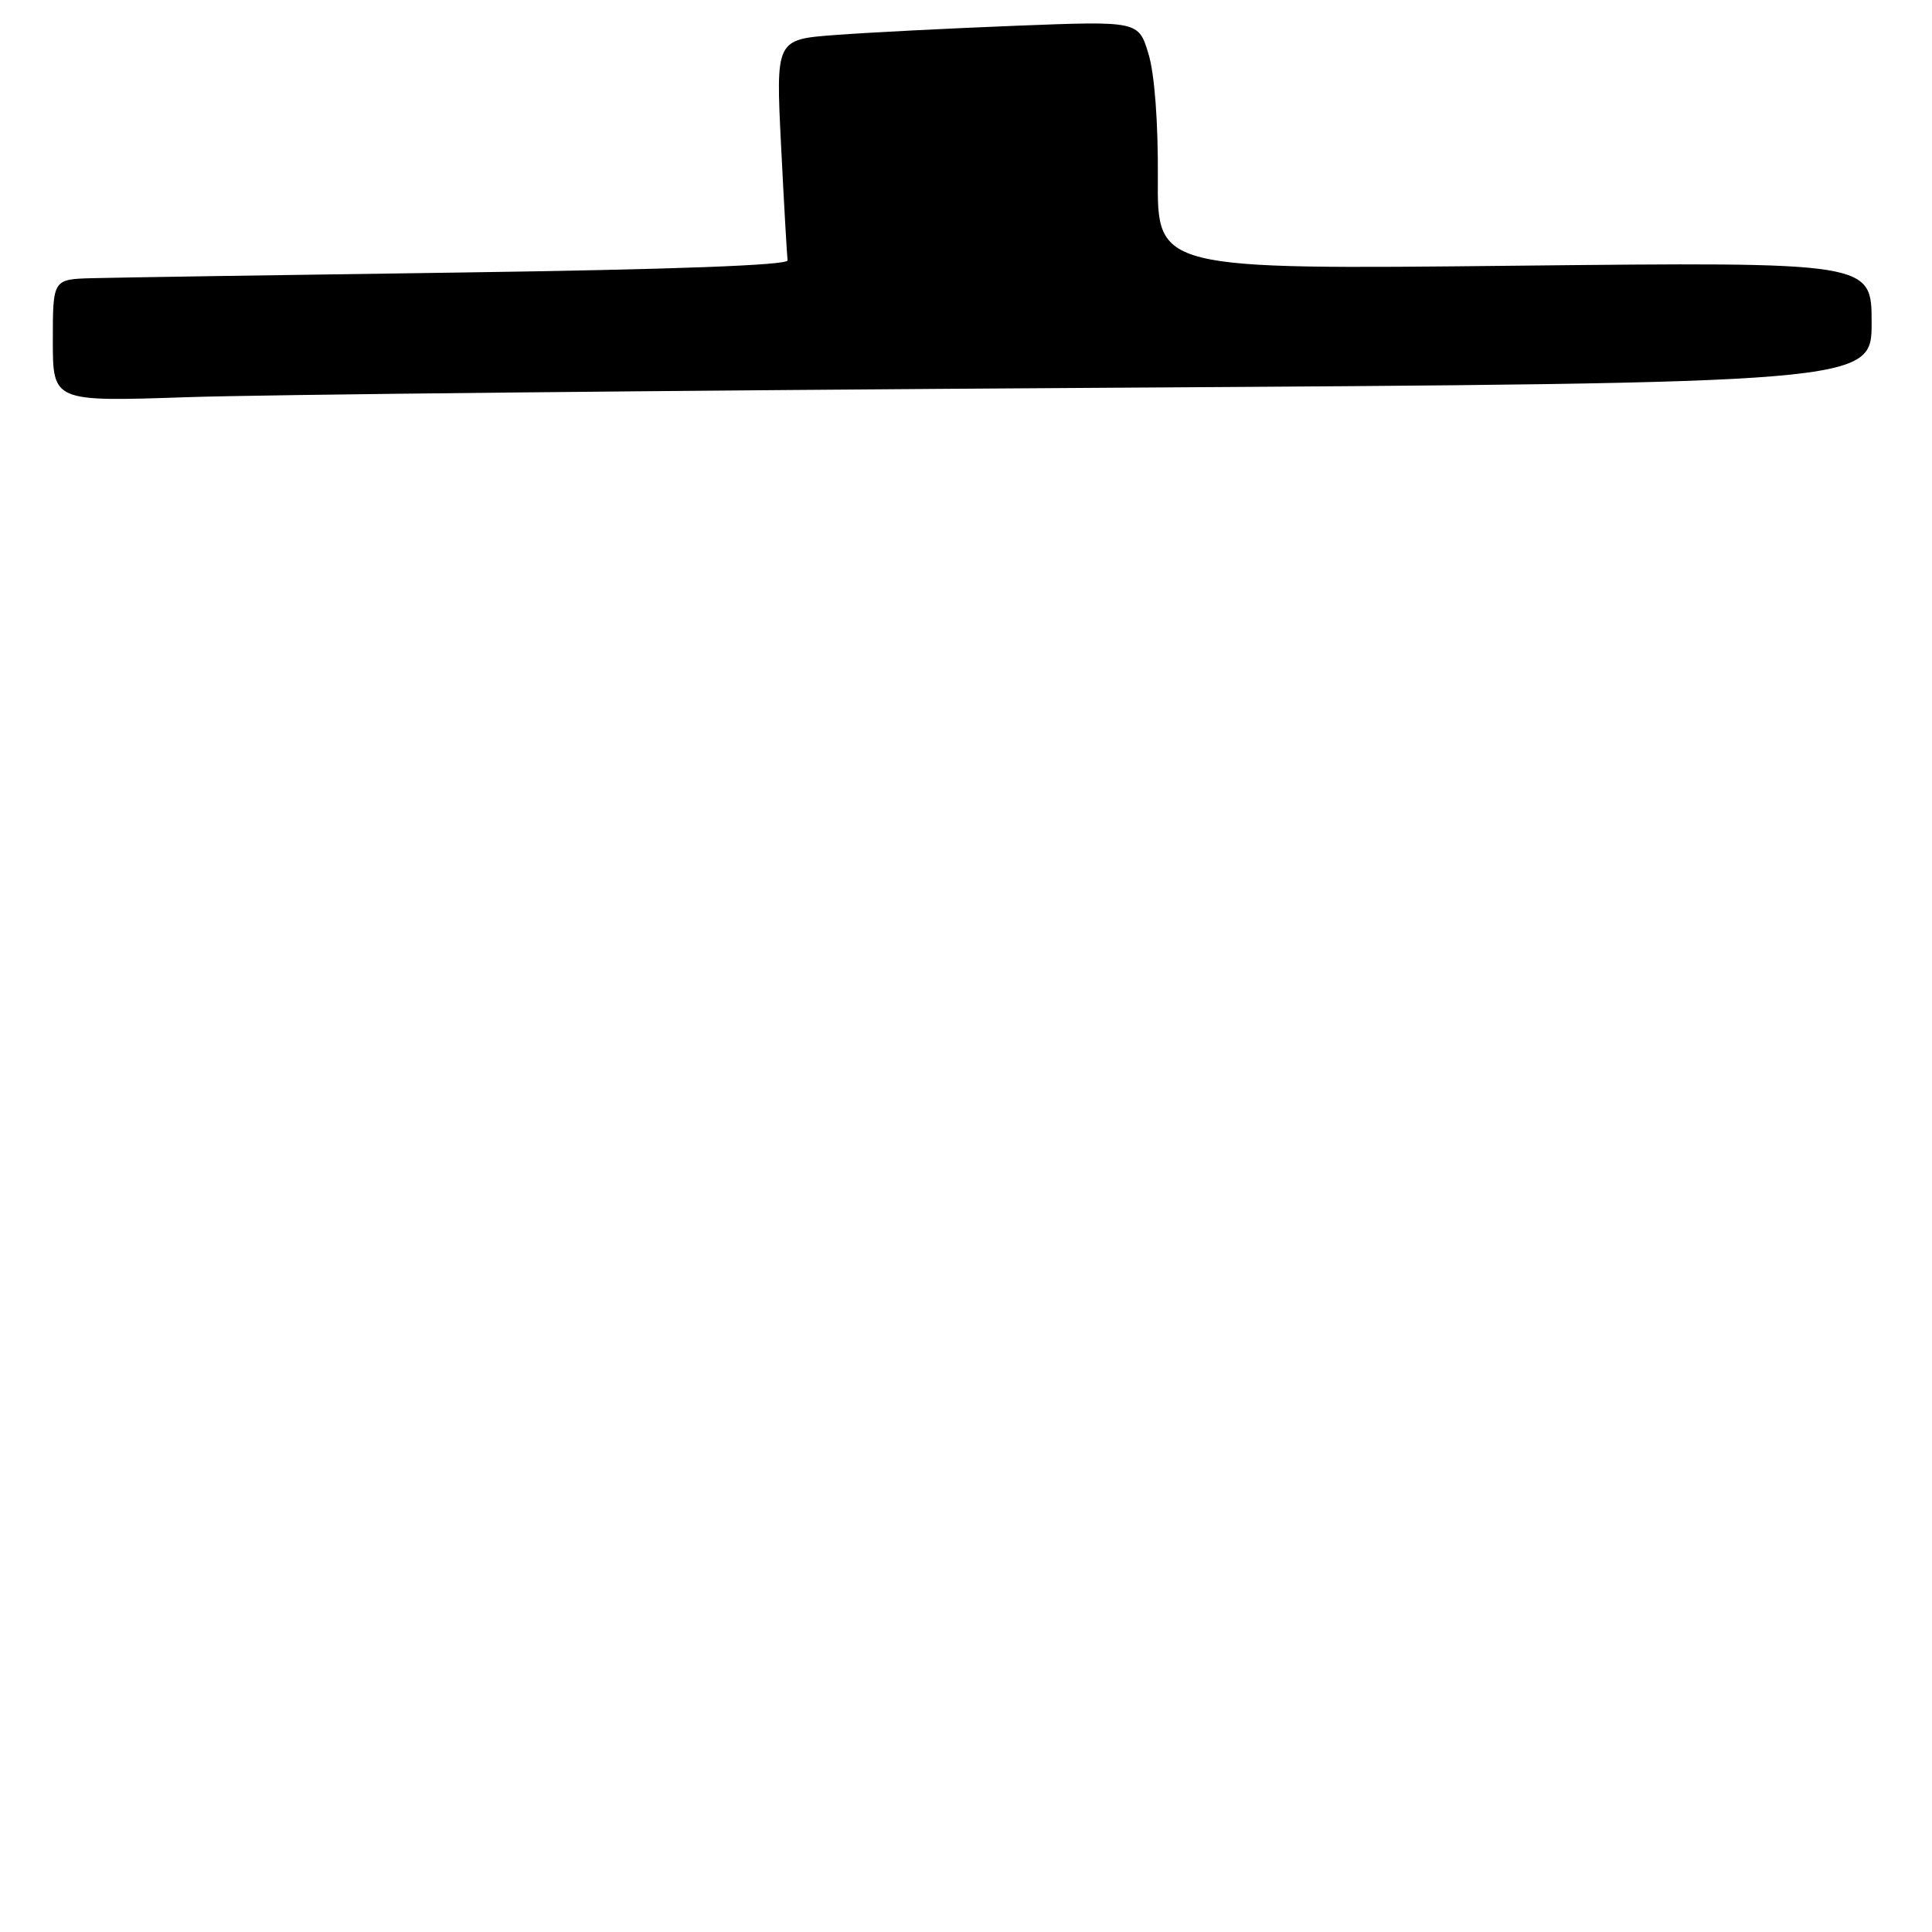 <?xml version="1.0" encoding="UTF-8" standalone="no"?>
<!DOCTYPE svg PUBLIC "-//W3C//DTD SVG 1.1//EN" "http://www.w3.org/Graphics/SVG/1.1/DTD/svg11.dtd" >
<svg xmlns="http://www.w3.org/2000/svg" xmlns:xlink="http://www.w3.org/1999/xlink" version="1.1" viewBox="0 0 256 256">
 <g >
 <path fill="currentColor"
d=" M 145.25 51.39 C 248.00 50.76 248.00 50.76 248.00 42.74 C 248.00 34.71 248.00 34.71 200.67 35.21 C 153.34 35.71 153.34 35.71 153.42 23.60 C 153.47 16.22 152.99 9.80 152.18 7.14 C 150.86 2.78 150.86 2.78 134.68 3.41 C 125.78 3.76 114.96 4.31 110.64 4.64 C 102.79 5.23 102.79 5.23 103.50 19.36 C 103.89 27.14 104.28 33.95 104.36 34.50 C 104.45 35.15 89.09 35.71 61.00 36.11 C 37.08 36.44 15.14 36.78 12.25 36.86 C 7.00 37.00 7.00 37.00 7.00 45.12 C 7.00 53.23 7.00 53.23 24.75 52.63 C 34.51 52.29 88.74 51.74 145.25 51.39 Z "/>
</g>
</svg>